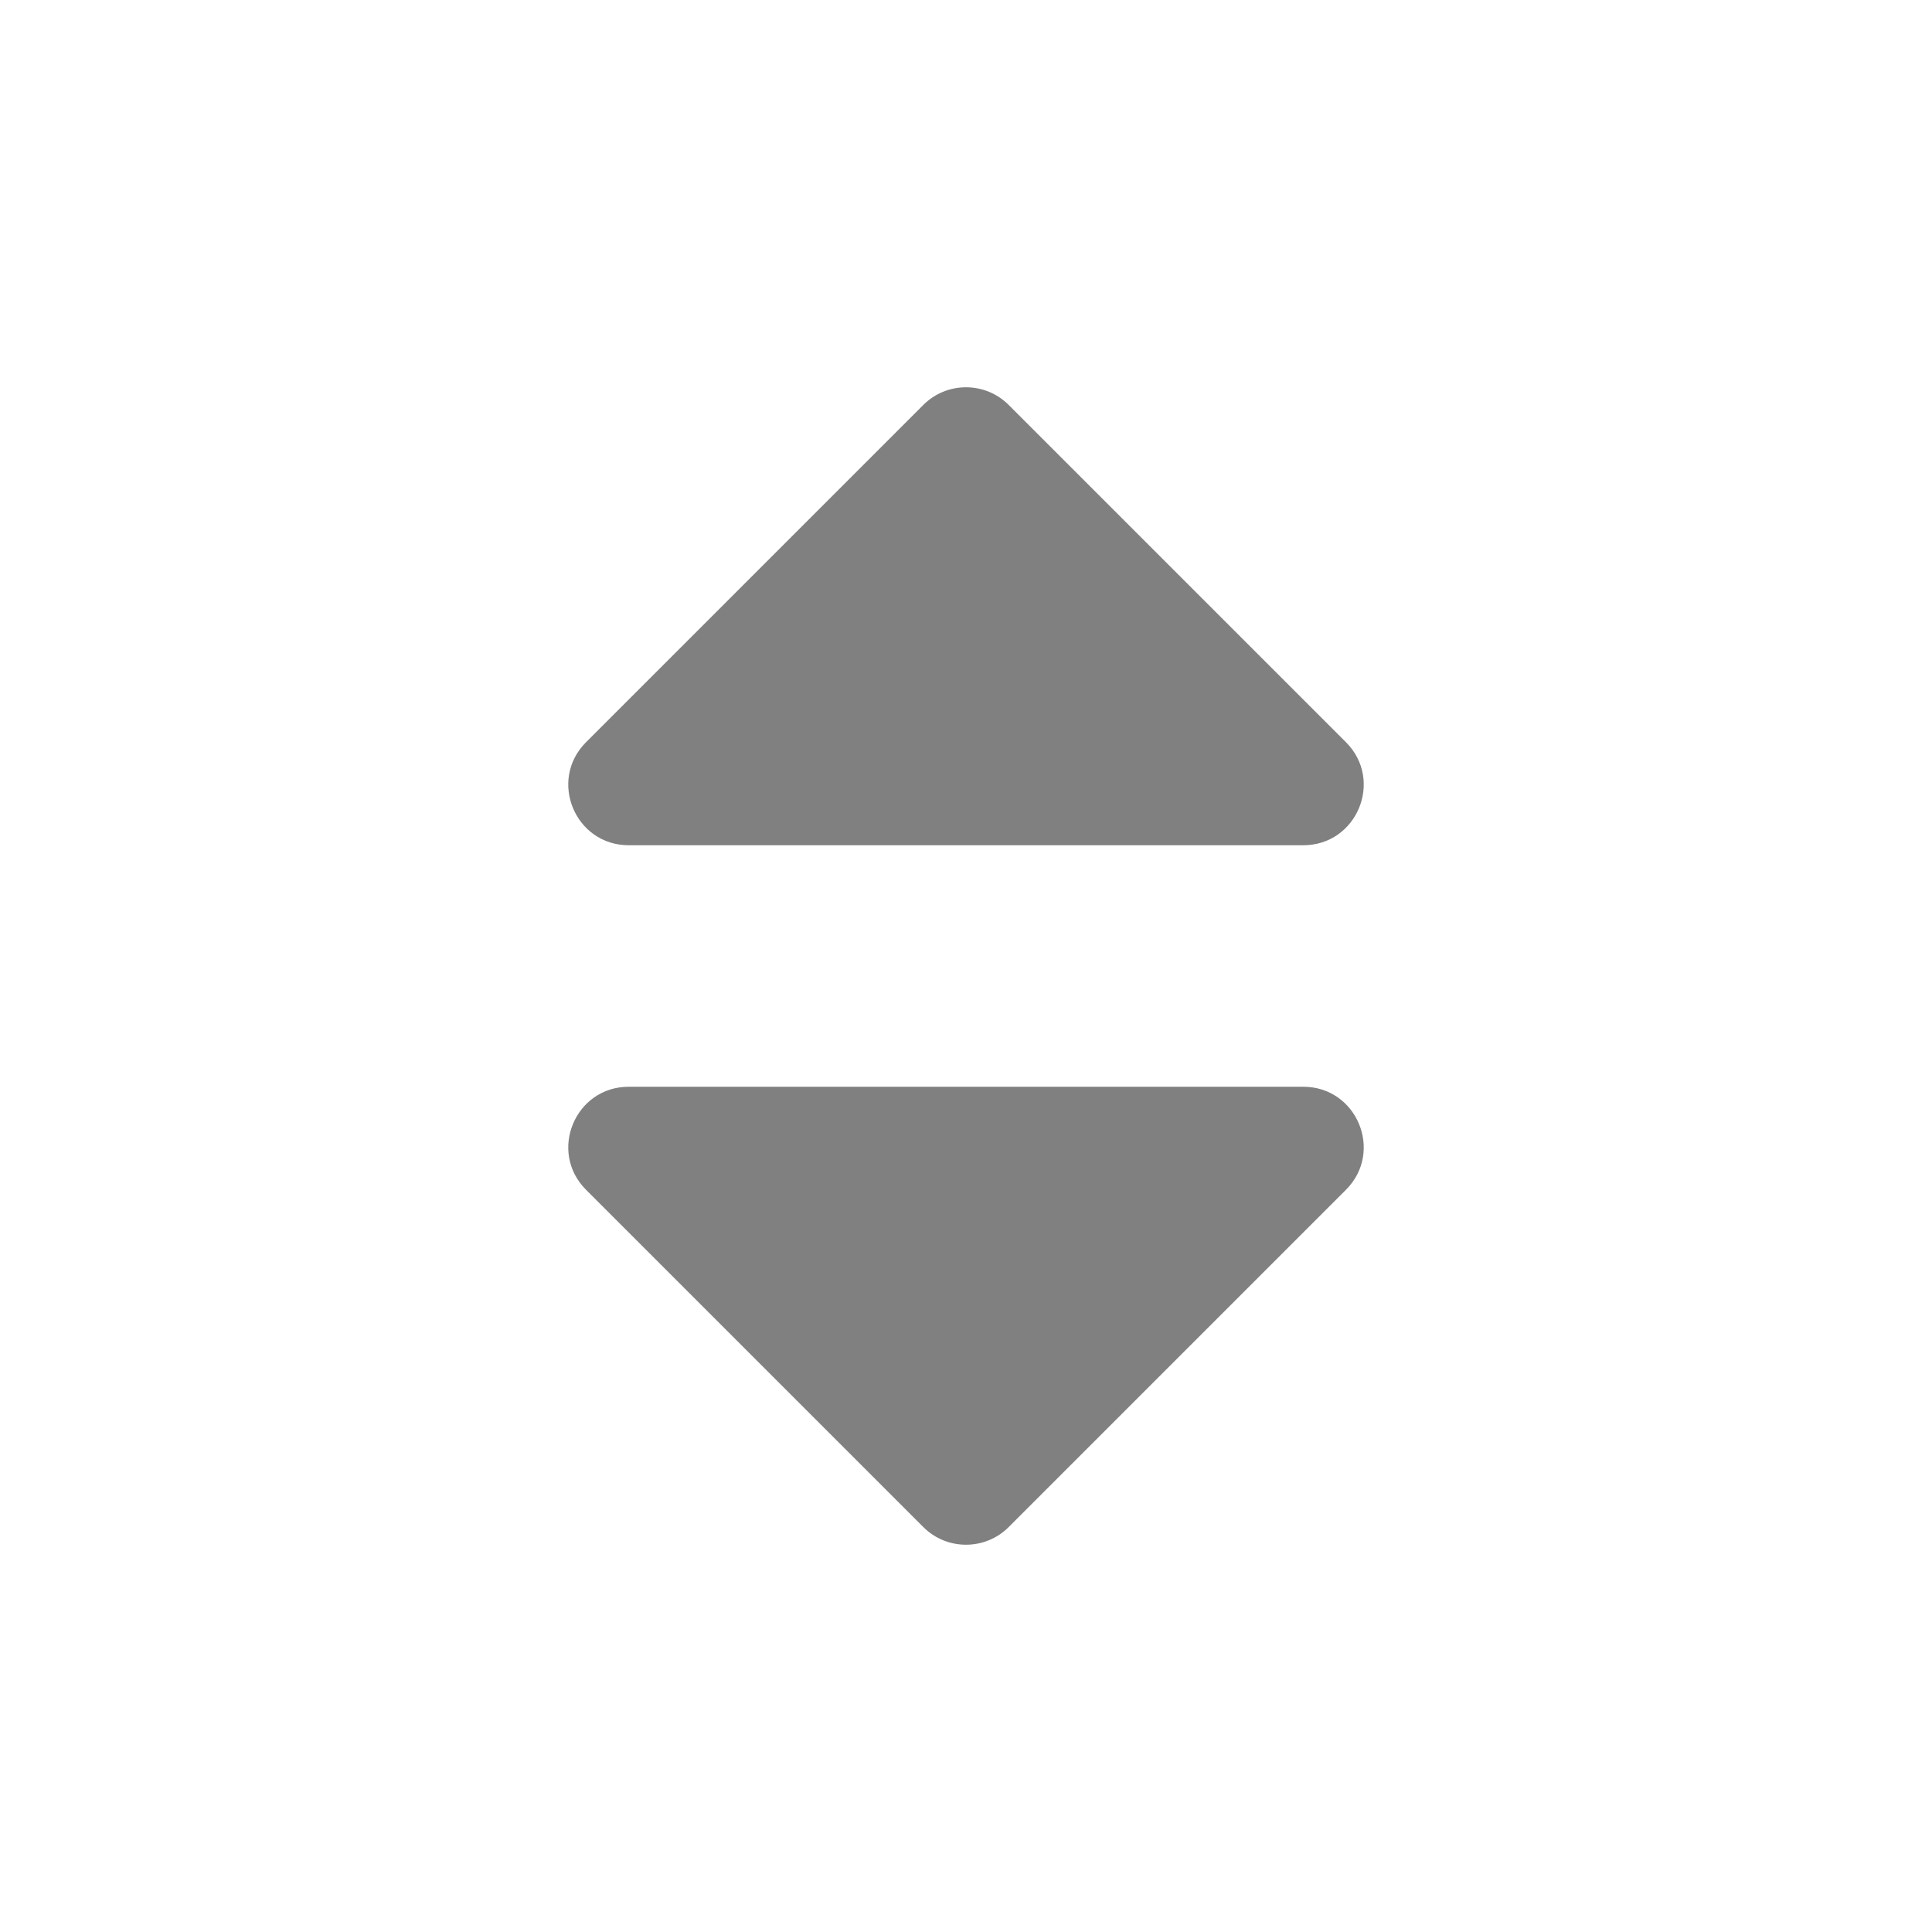 <svg width="32" height="32" viewBox="0 0 32 32" fill="none" xmlns="http://www.w3.org/2000/svg">
<path d="M15.293 6.707C15.683 6.317 16.317 6.317 16.707 6.707L22.293 12.293C22.923 12.923 22.477 14 21.586 14L10.414 14C9.523 14 9.077 12.923 9.707 12.293L15.293 6.707Z" fill="#808080"/>
<path d="M15.293 25.293C15.683 25.683 16.317 25.683 16.707 25.293L22.293 19.707C22.923 19.077 22.477 18 21.586 18L10.414 18C9.523 18 9.077 19.077 9.707 19.707L15.293 25.293Z" fill="#808080"/>
</svg>
